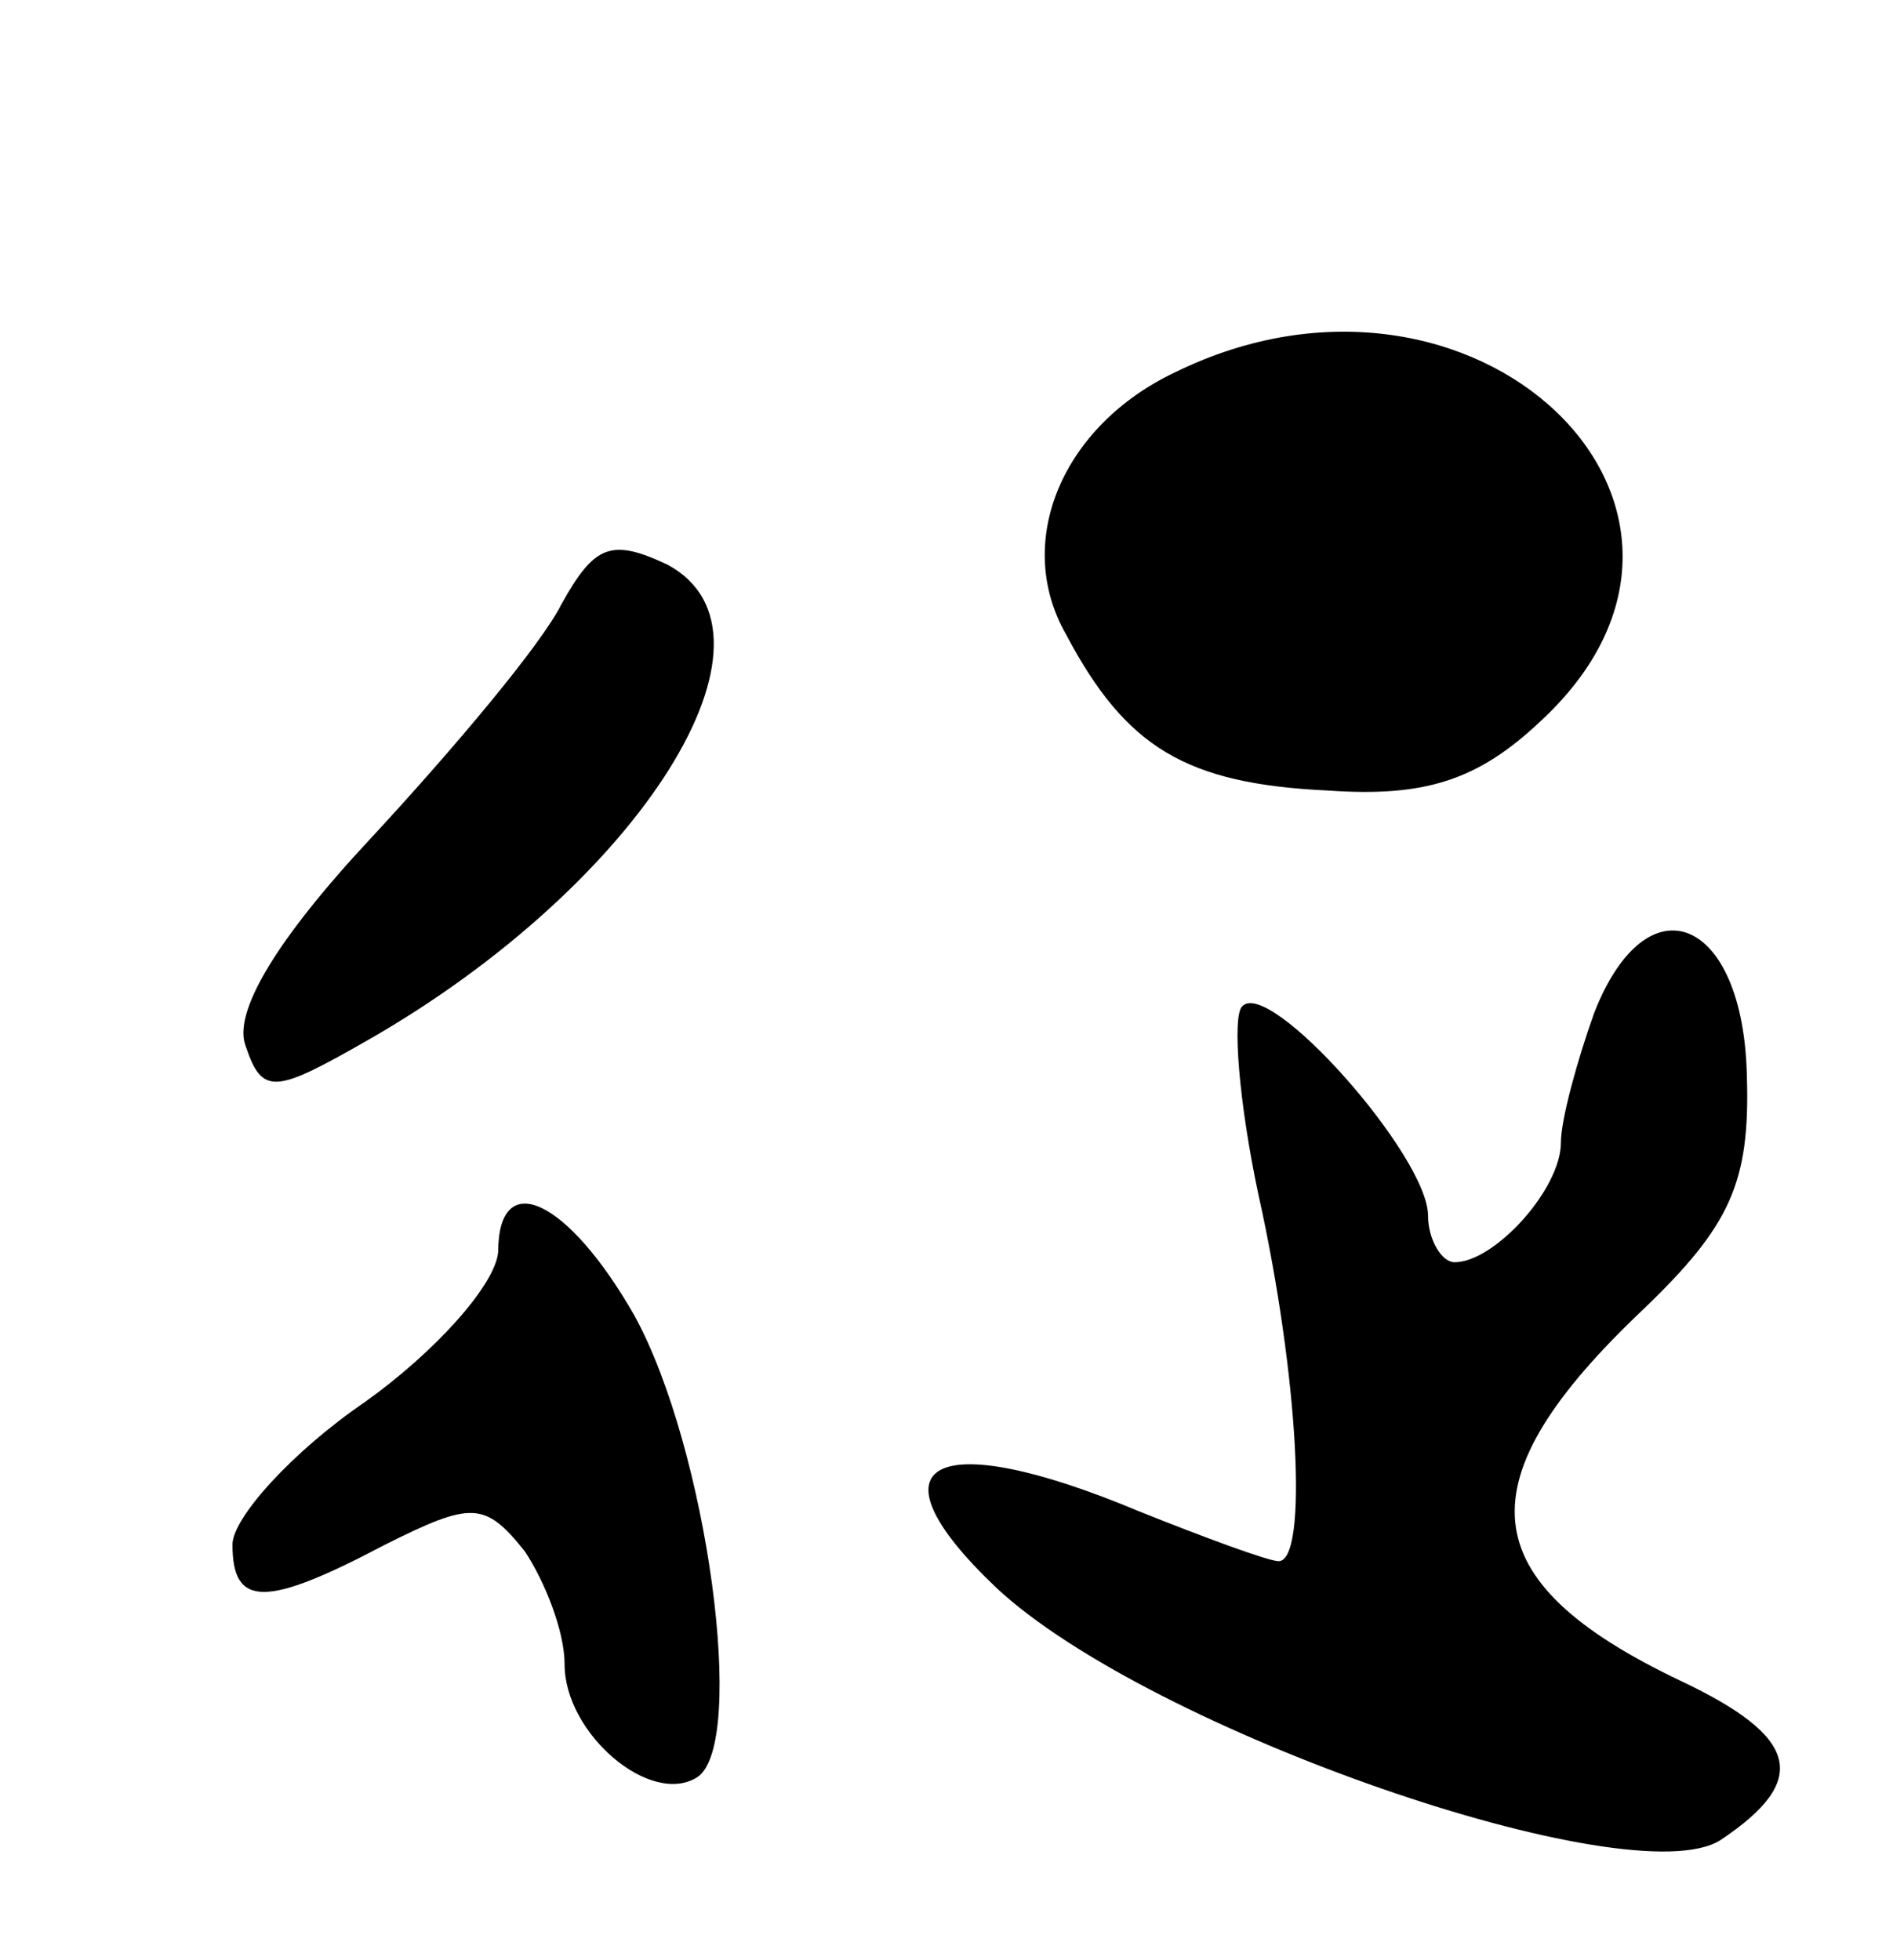 <svg version="1.0" xmlns="http://www.w3.org/2000/svg"
 width="57pt" height="59pt" viewBox="0 0 57 59"
 preserveAspectRatio="xMidYMid meet">
<g transform="translate(0,59) scale(0.1,-0.1)"
fill="#000000" stroke="none">
<path d="M354 478 c-34 -16 -49 -51 -33 -79 18 -34 36 -45 79 -47 29 -2 45 3
64 21 69 64 -20 149 -110 105z"/>
<path d="M169 408 c-6 -12 -32 -43 -57 -70 -29 -31 -42 -53 -38 -63 5 -15 9
-14 37 2 82 47 129 122 90 143 -17 8 -22 6 -32 -12z"/>
<path d="M480 285 c-5 -14 -10 -32 -10 -39 0 -14 -20 -36 -32 -36 -4 0 -8 7
-8 14 0 18 -48 72 -56 63 -3 -3 -1 -29 5 -57 12 -54 15 -110 6 -110 -3 0 -22
7 -42 15 -62 26 -83 15 -43 -23 46 -43 191 -93 218 -76 27 18 24 31 -12 48
-63 30 -66 60 -11 112 26 25 32 38 31 70 -1 48 -30 60 -46 19z"/>
<path d="M150 213 c-1 -10 -19 -30 -40 -45 -22 -15 -40 -35 -40 -43 0 -19 10
-19 46 0 26 13 30 13 42 -2 6 -9 12 -24 12 -34 0 -21 26 -43 40 -34 15 10 3
99 -19 139 -20 35 -41 45 -41 19z"/>
</g>
</svg>
